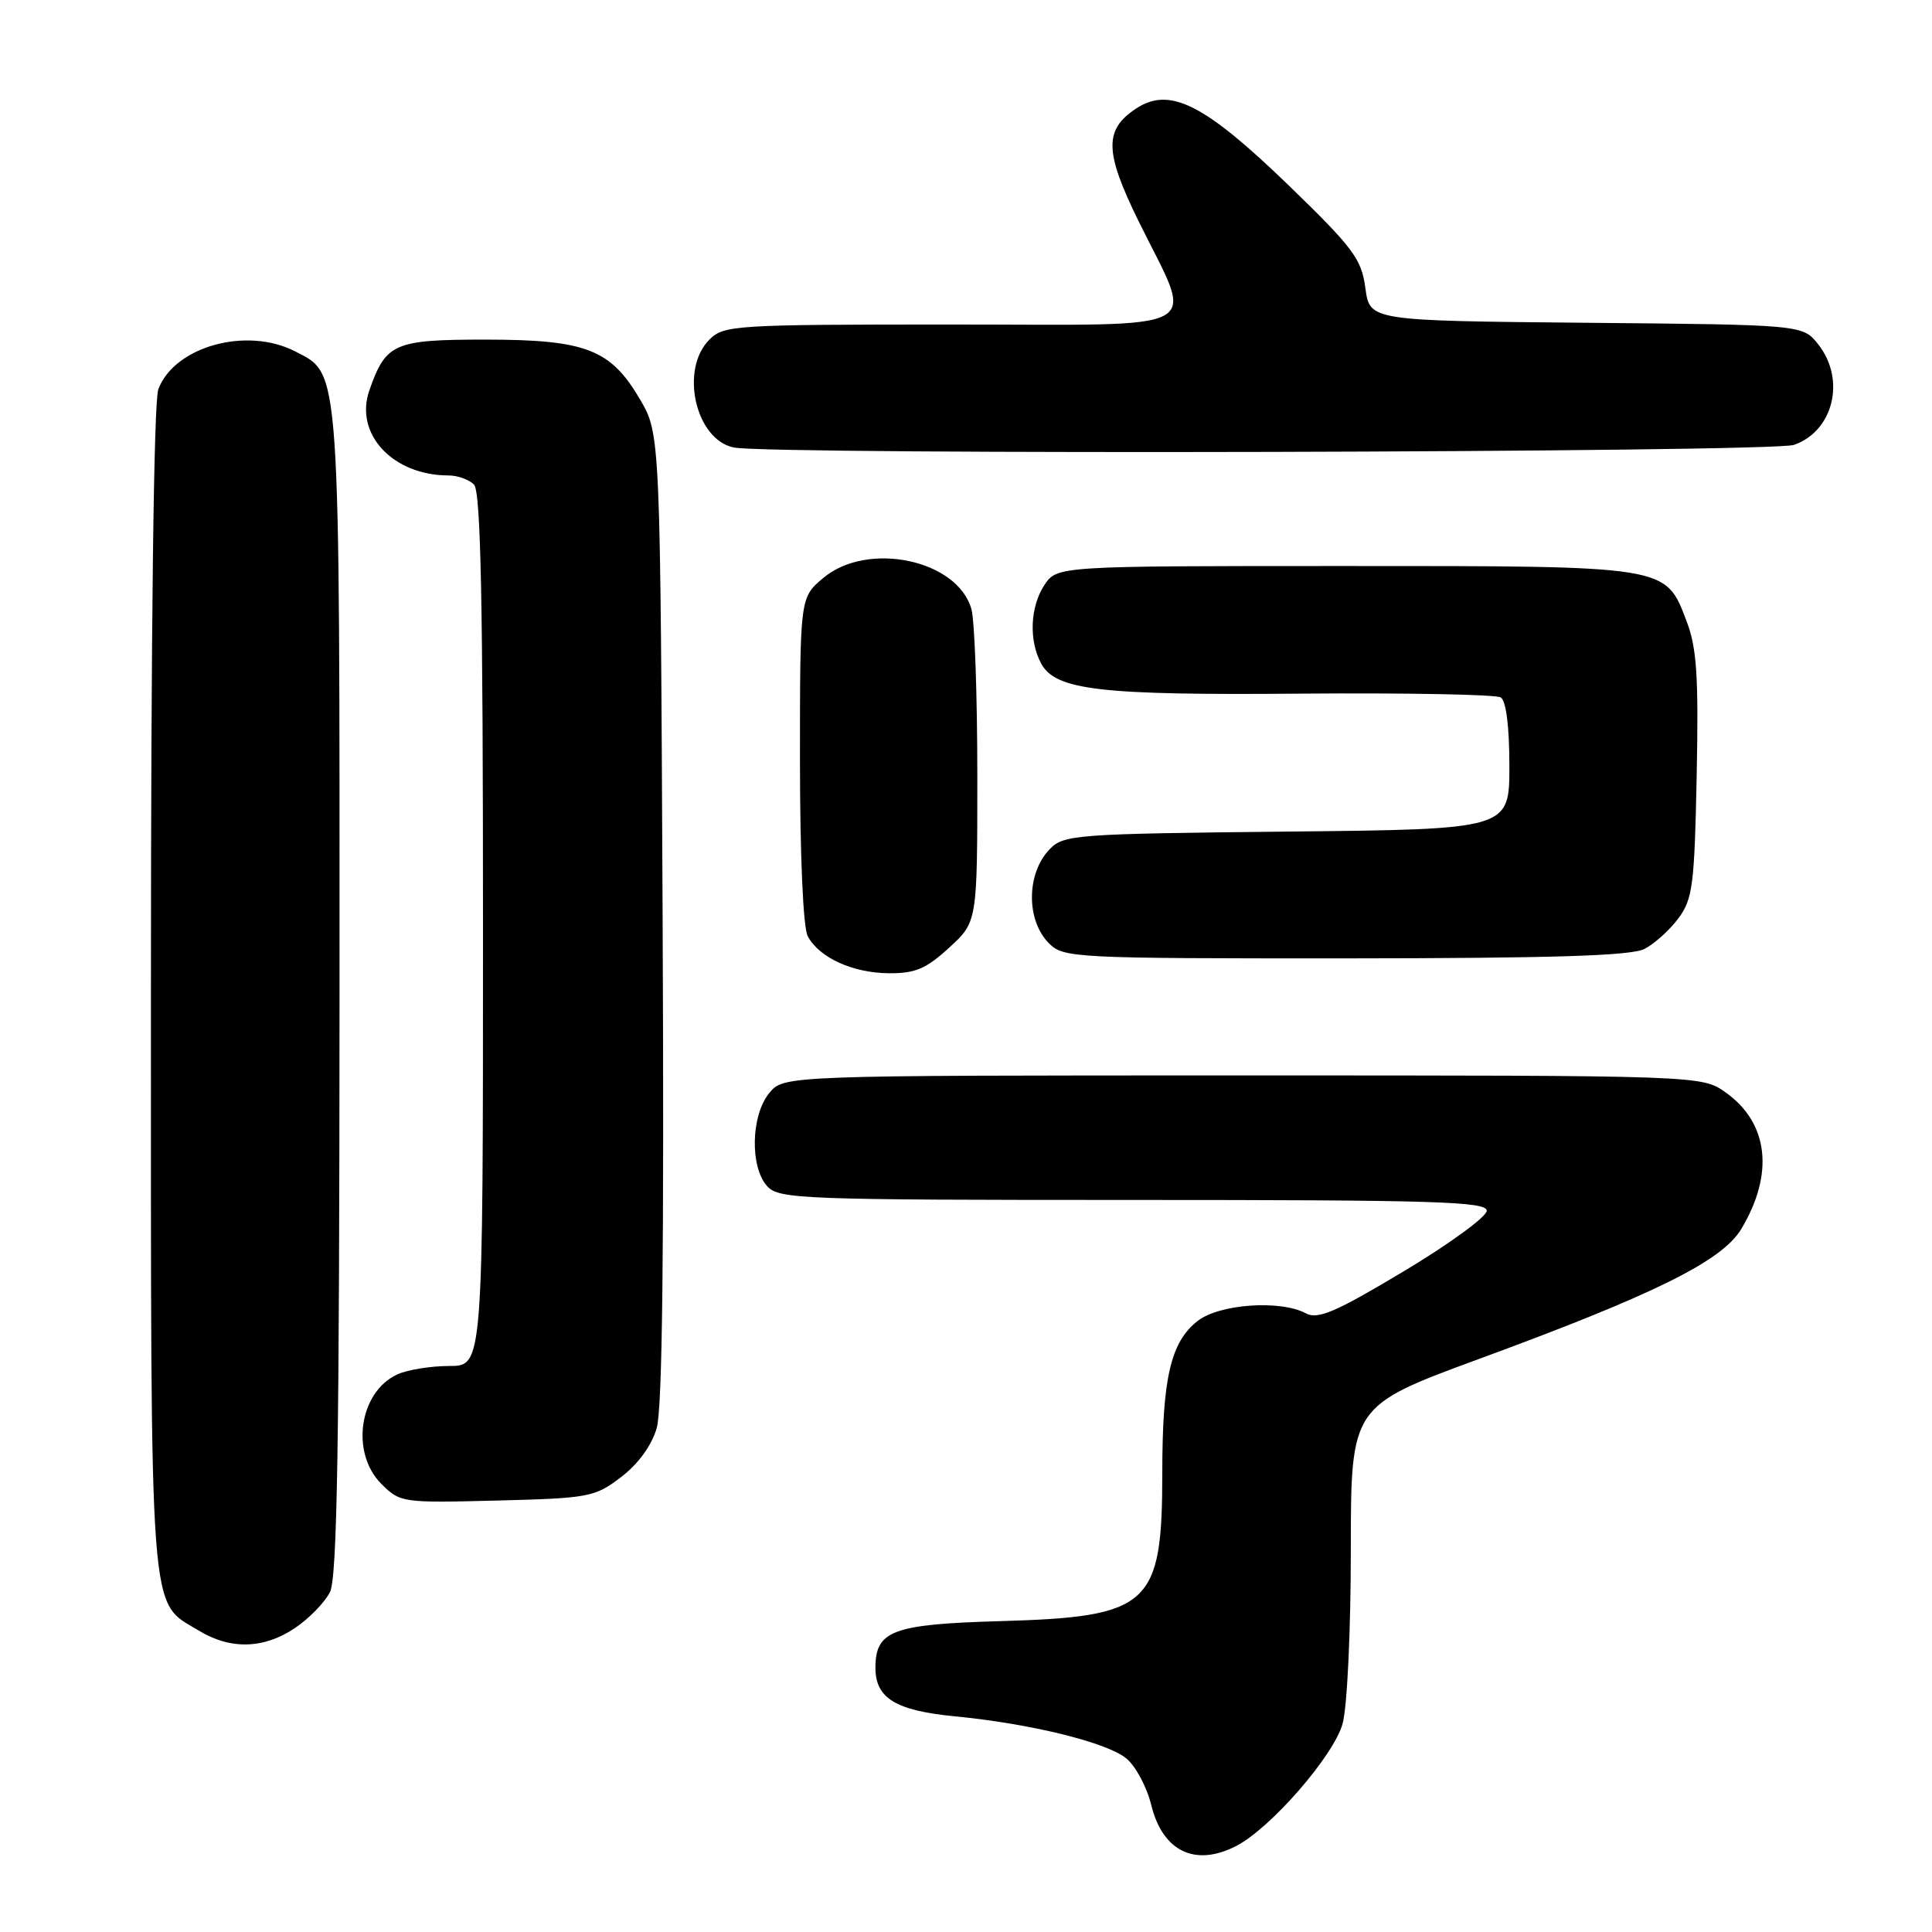 <?xml version="1.0" encoding="UTF-8" standalone="no"?>
<!DOCTYPE svg PUBLIC "-//W3C//DTD SVG 1.1//EN" "http://www.w3.org/Graphics/SVG/1.1/DTD/svg11.dtd" >
<svg xmlns="http://www.w3.org/2000/svg" xmlns:xlink="http://www.w3.org/1999/xlink" version="1.1" viewBox="0 0 256 256">
 <g >
 <path fill="currentColor"
d=" M 163.81 244.60 C 168.38 242.24 176.73 232.64 177.90 228.40 C 178.51 226.23 178.99 216.04 178.99 205.40 C 179.00 186.31 179.00 186.31 196.00 180.06 C 219.24 171.52 228.18 167.09 230.72 162.86 C 235.11 155.56 234.35 148.81 228.68 144.77 C 225.50 142.50 225.50 142.50 164.66 142.50 C 103.82 142.50 103.82 142.50 101.91 144.86 C 99.50 147.83 99.36 154.64 101.65 157.17 C 103.21 158.89 106.04 159.00 150.15 159.00 C 190.17 159.00 197.00 159.21 197.00 160.43 C 197.00 161.22 192.04 164.84 185.99 168.46 C 176.96 173.87 174.63 174.87 173.05 174.03 C 169.66 172.21 161.54 172.78 158.67 175.05 C 155.12 177.84 154.01 182.61 154.01 195.20 C 154.00 212.79 152.40 214.24 132.50 214.81 C 118.24 215.22 116.00 216.07 116.00 221.00 C 116.00 225.02 118.69 226.66 126.50 227.42 C 136.53 228.39 146.60 230.86 149.22 232.98 C 150.46 233.98 151.95 236.76 152.54 239.15 C 154.04 245.32 158.37 247.41 163.81 244.60 Z  M 39.09 215.72 C 40.95 214.47 43.03 212.33 43.72 210.97 C 44.69 209.06 44.97 191.13 44.99 131.72 C 45.00 47.59 45.15 49.68 39.13 46.57 C 32.71 43.25 23.13 45.89 20.98 51.57 C 20.37 53.15 20.00 83.52 20.00 131.11 C 20.00 216.08 19.70 212.02 26.30 216.04 C 30.53 218.62 34.94 218.51 39.09 215.72 Z  M 82.30 195.72 C 84.56 194.00 86.35 191.54 87.02 189.22 C 87.77 186.66 88.01 165.50 87.80 121.50 C 87.50 57.50 87.50 57.50 84.78 52.88 C 80.89 46.26 77.61 45.00 64.25 45.00 C 52.21 45.00 51.12 45.48 48.94 51.73 C 46.93 57.51 52.05 63.00 59.45 63.00 C 60.63 63.00 62.14 63.54 62.80 64.20 C 63.71 65.11 64.00 79.58 64.00 123.20 C 64.00 181.00 64.00 181.00 59.55 181.00 C 57.10 181.00 54.00 181.50 52.66 182.11 C 47.59 184.42 46.41 192.50 50.53 196.62 C 53.02 199.11 53.30 199.15 65.87 198.83 C 78.07 198.52 78.83 198.37 82.30 195.72 Z  M 125.76 125.58 C 129.50 122.16 129.50 122.16 129.50 102.83 C 129.50 92.20 129.15 82.25 128.72 80.72 C 126.89 74.16 114.95 71.65 109.08 76.59 C 106.00 79.18 106.00 79.18 106.00 100.65 C 106.00 113.41 106.42 122.91 107.03 124.05 C 108.55 126.90 112.96 128.91 117.76 128.96 C 121.26 128.99 122.71 128.38 125.76 125.58 Z  M 217.90 125.74 C 219.23 125.06 221.25 123.23 222.40 121.68 C 224.29 119.14 224.53 117.26 224.82 102.76 C 225.08 89.60 224.84 85.87 223.48 82.31 C 220.66 74.91 221.20 75.00 178.07 75.00 C 140.05 75.00 140.05 75.00 138.37 77.55 C 136.50 80.42 136.31 84.85 137.95 87.90 C 139.85 91.46 145.72 92.14 172.45 91.91 C 186.34 91.80 198.22 92.02 198.85 92.41 C 199.57 92.85 200.00 96.27 200.00 101.50 C 200.00 109.89 200.00 109.89 170.53 110.19 C 142.58 110.48 140.95 110.60 139.11 112.50 C 135.99 115.70 135.94 121.94 139.00 125.00 C 140.93 126.93 142.32 127.00 178.25 126.99 C 205.82 126.97 216.12 126.65 217.90 125.74 Z  M 237.71 58.95 C 242.94 57.13 244.60 50.30 240.94 45.65 C 238.88 43.03 238.88 43.03 210.19 42.77 C 181.50 42.50 181.50 42.50 180.92 38.17 C 180.40 34.29 179.34 32.87 170.63 24.44 C 159.58 13.77 154.99 11.46 150.56 14.37 C 146.29 17.17 146.34 20.09 150.84 29.25 C 158.28 44.39 160.79 43.00 126.11 43.00 C 97.33 43.00 95.91 43.09 94.00 45.00 C 90.03 48.97 92.17 58.31 97.26 59.30 C 102.43 60.29 234.79 59.97 237.71 58.95 Z "/>
</g>
</svg>